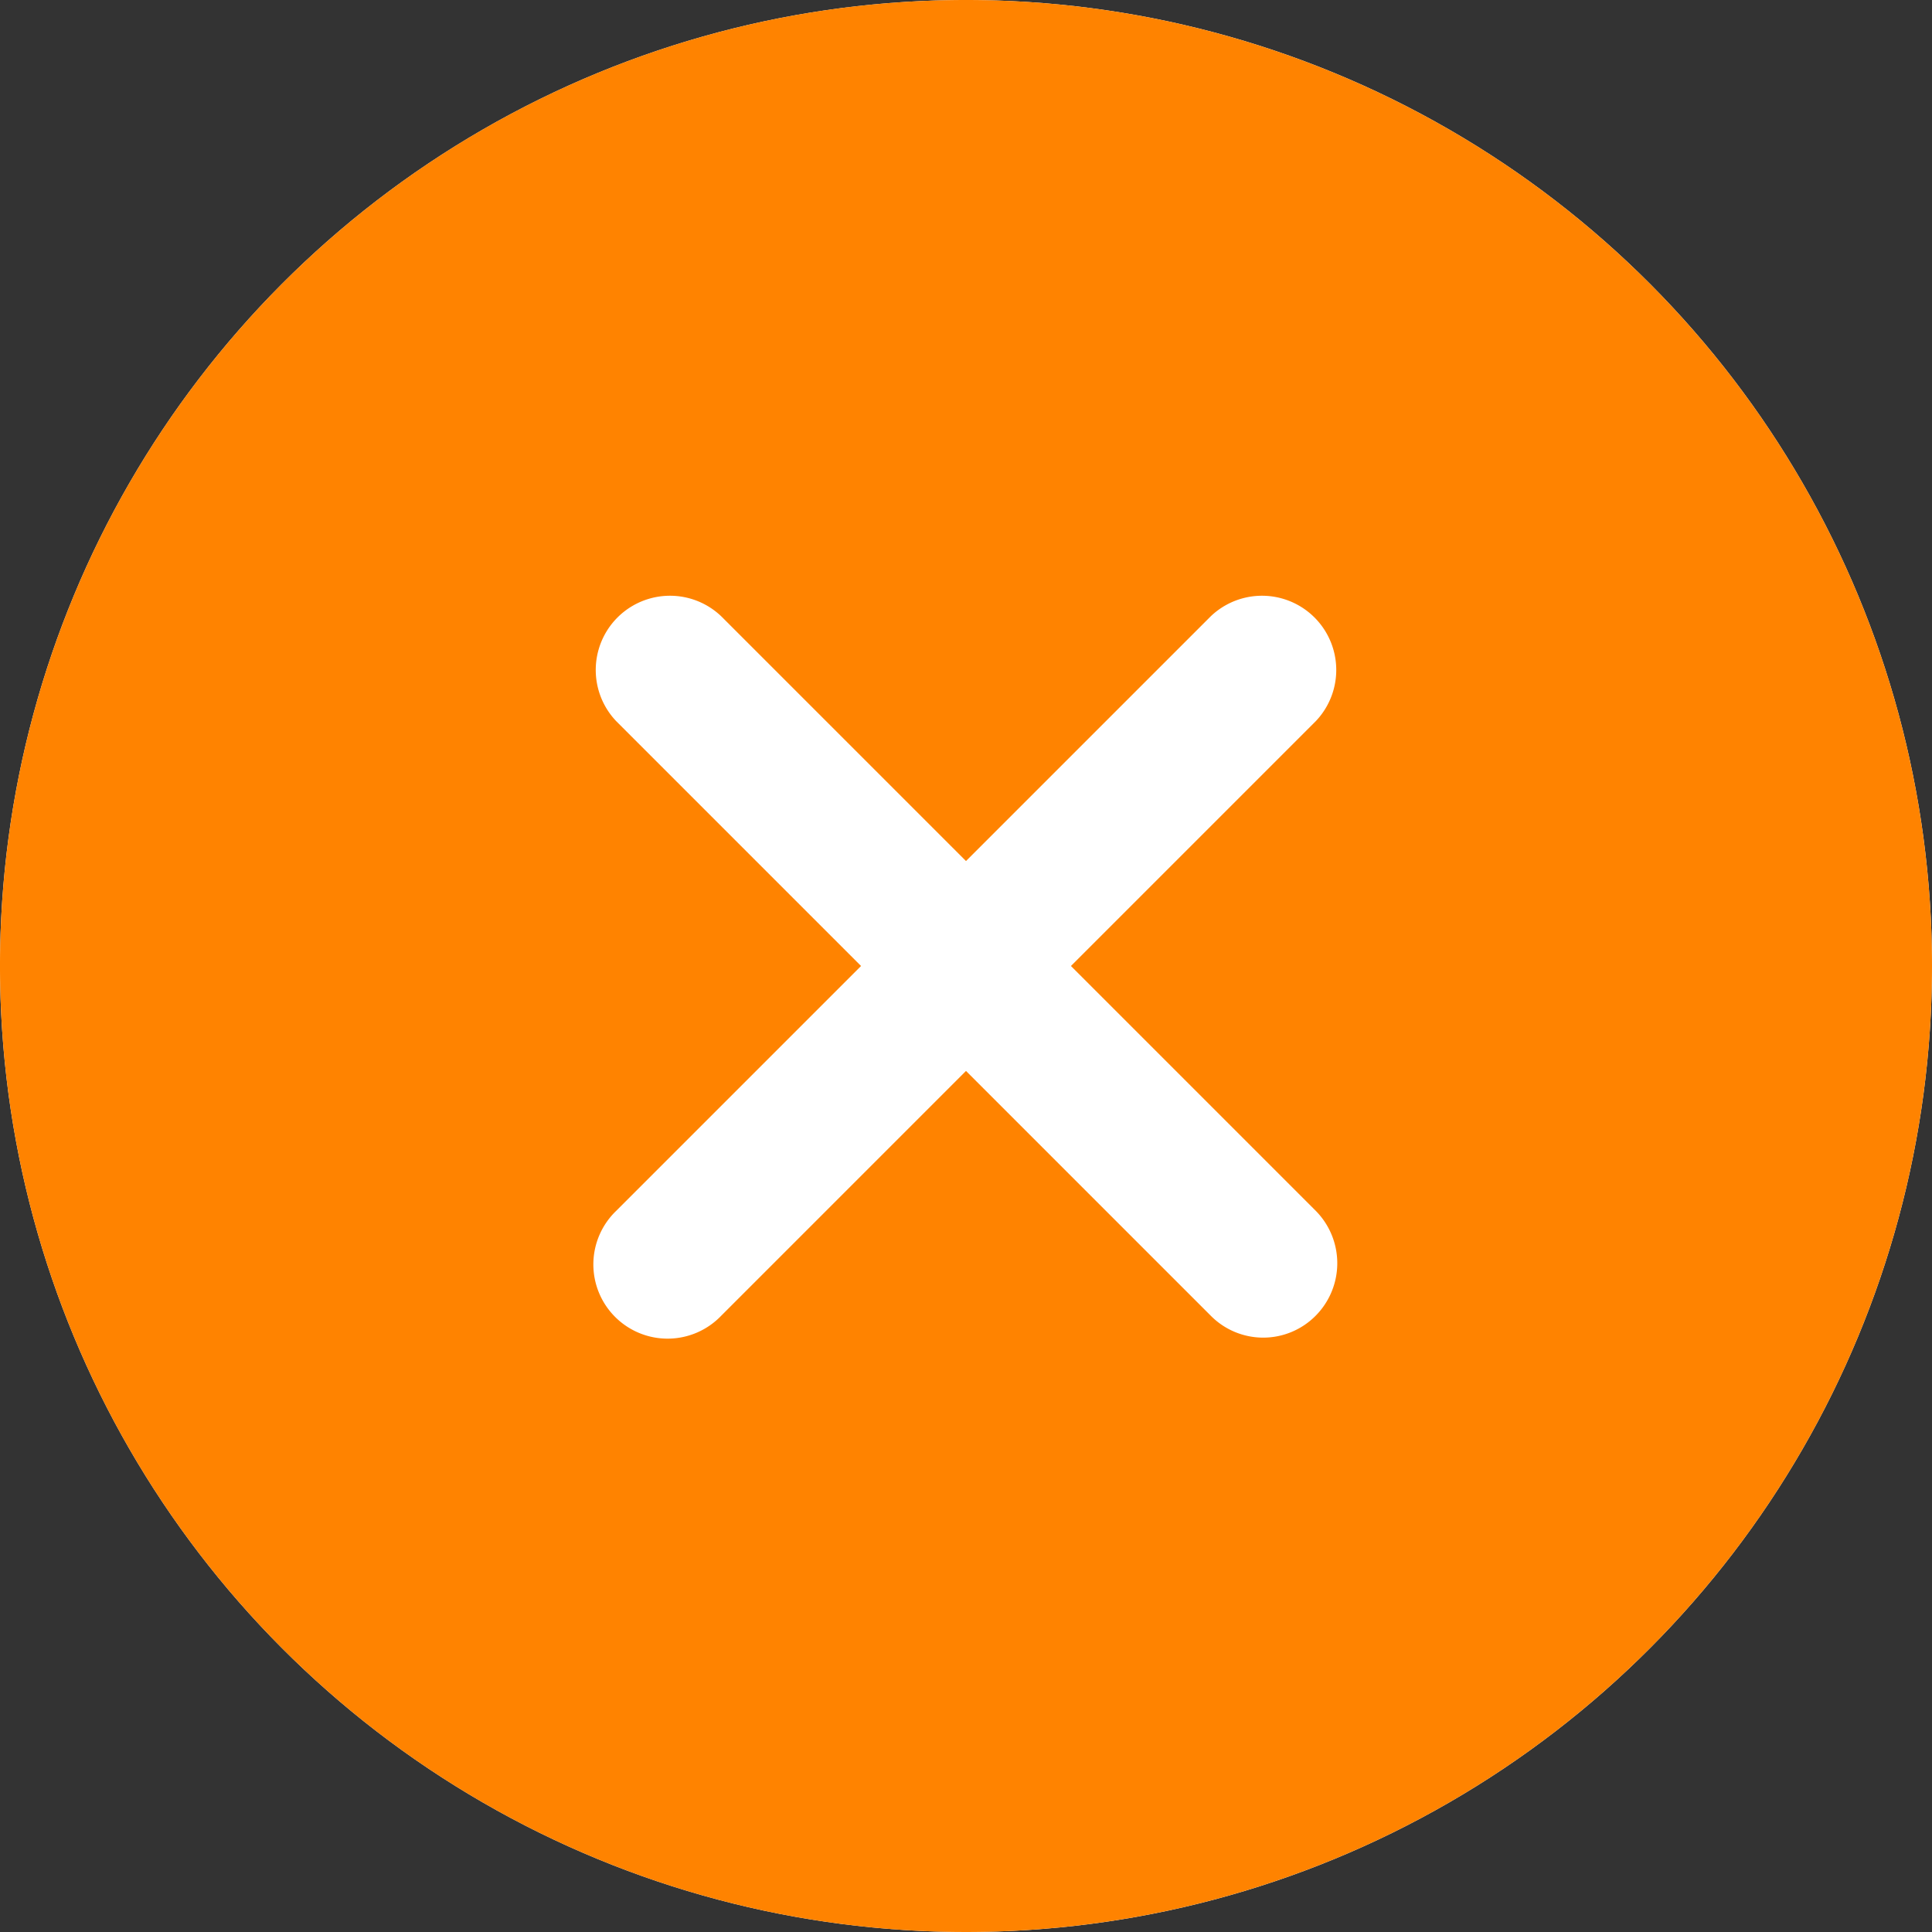 <svg xmlns="http://www.w3.org/2000/svg" width="50" height="50" viewBox="0 0 50 50">
  <rect x="0" y="0" width="50" height="50" fill="#333333" stroke="none"/>
  <g id="Close" transform="translate(-253.382 -159.382)">
    <circle id="Ellipse_29" data-name="Ellipse 29" cx="25" cy="25" r="25" transform="translate(253.382 159.382)" fill="#fff"/>
    <path id="Close-2" data-name="Close" d="M28.375,3.375a25,25,0,1,0,25,25A25,25,0,0,0,28.375,3.375Zm6.334,34.05-6.334-6.334-6.334,6.334a1.921,1.921,0,1,1-2.716-2.716l6.334-6.334-6.334-6.334a1.921,1.921,0,0,1,2.716-2.716l6.334,6.334,6.334-6.334a1.921,1.921,0,0,1,2.716,2.716l-6.334,6.334,6.334,6.334a1.93,1.93,0,0,1,0,2.716A1.908,1.908,0,0,1,34.709,37.425Z" transform="translate(250.007 156.007)" fill="#ff8300"/>
  </g>
</svg>
